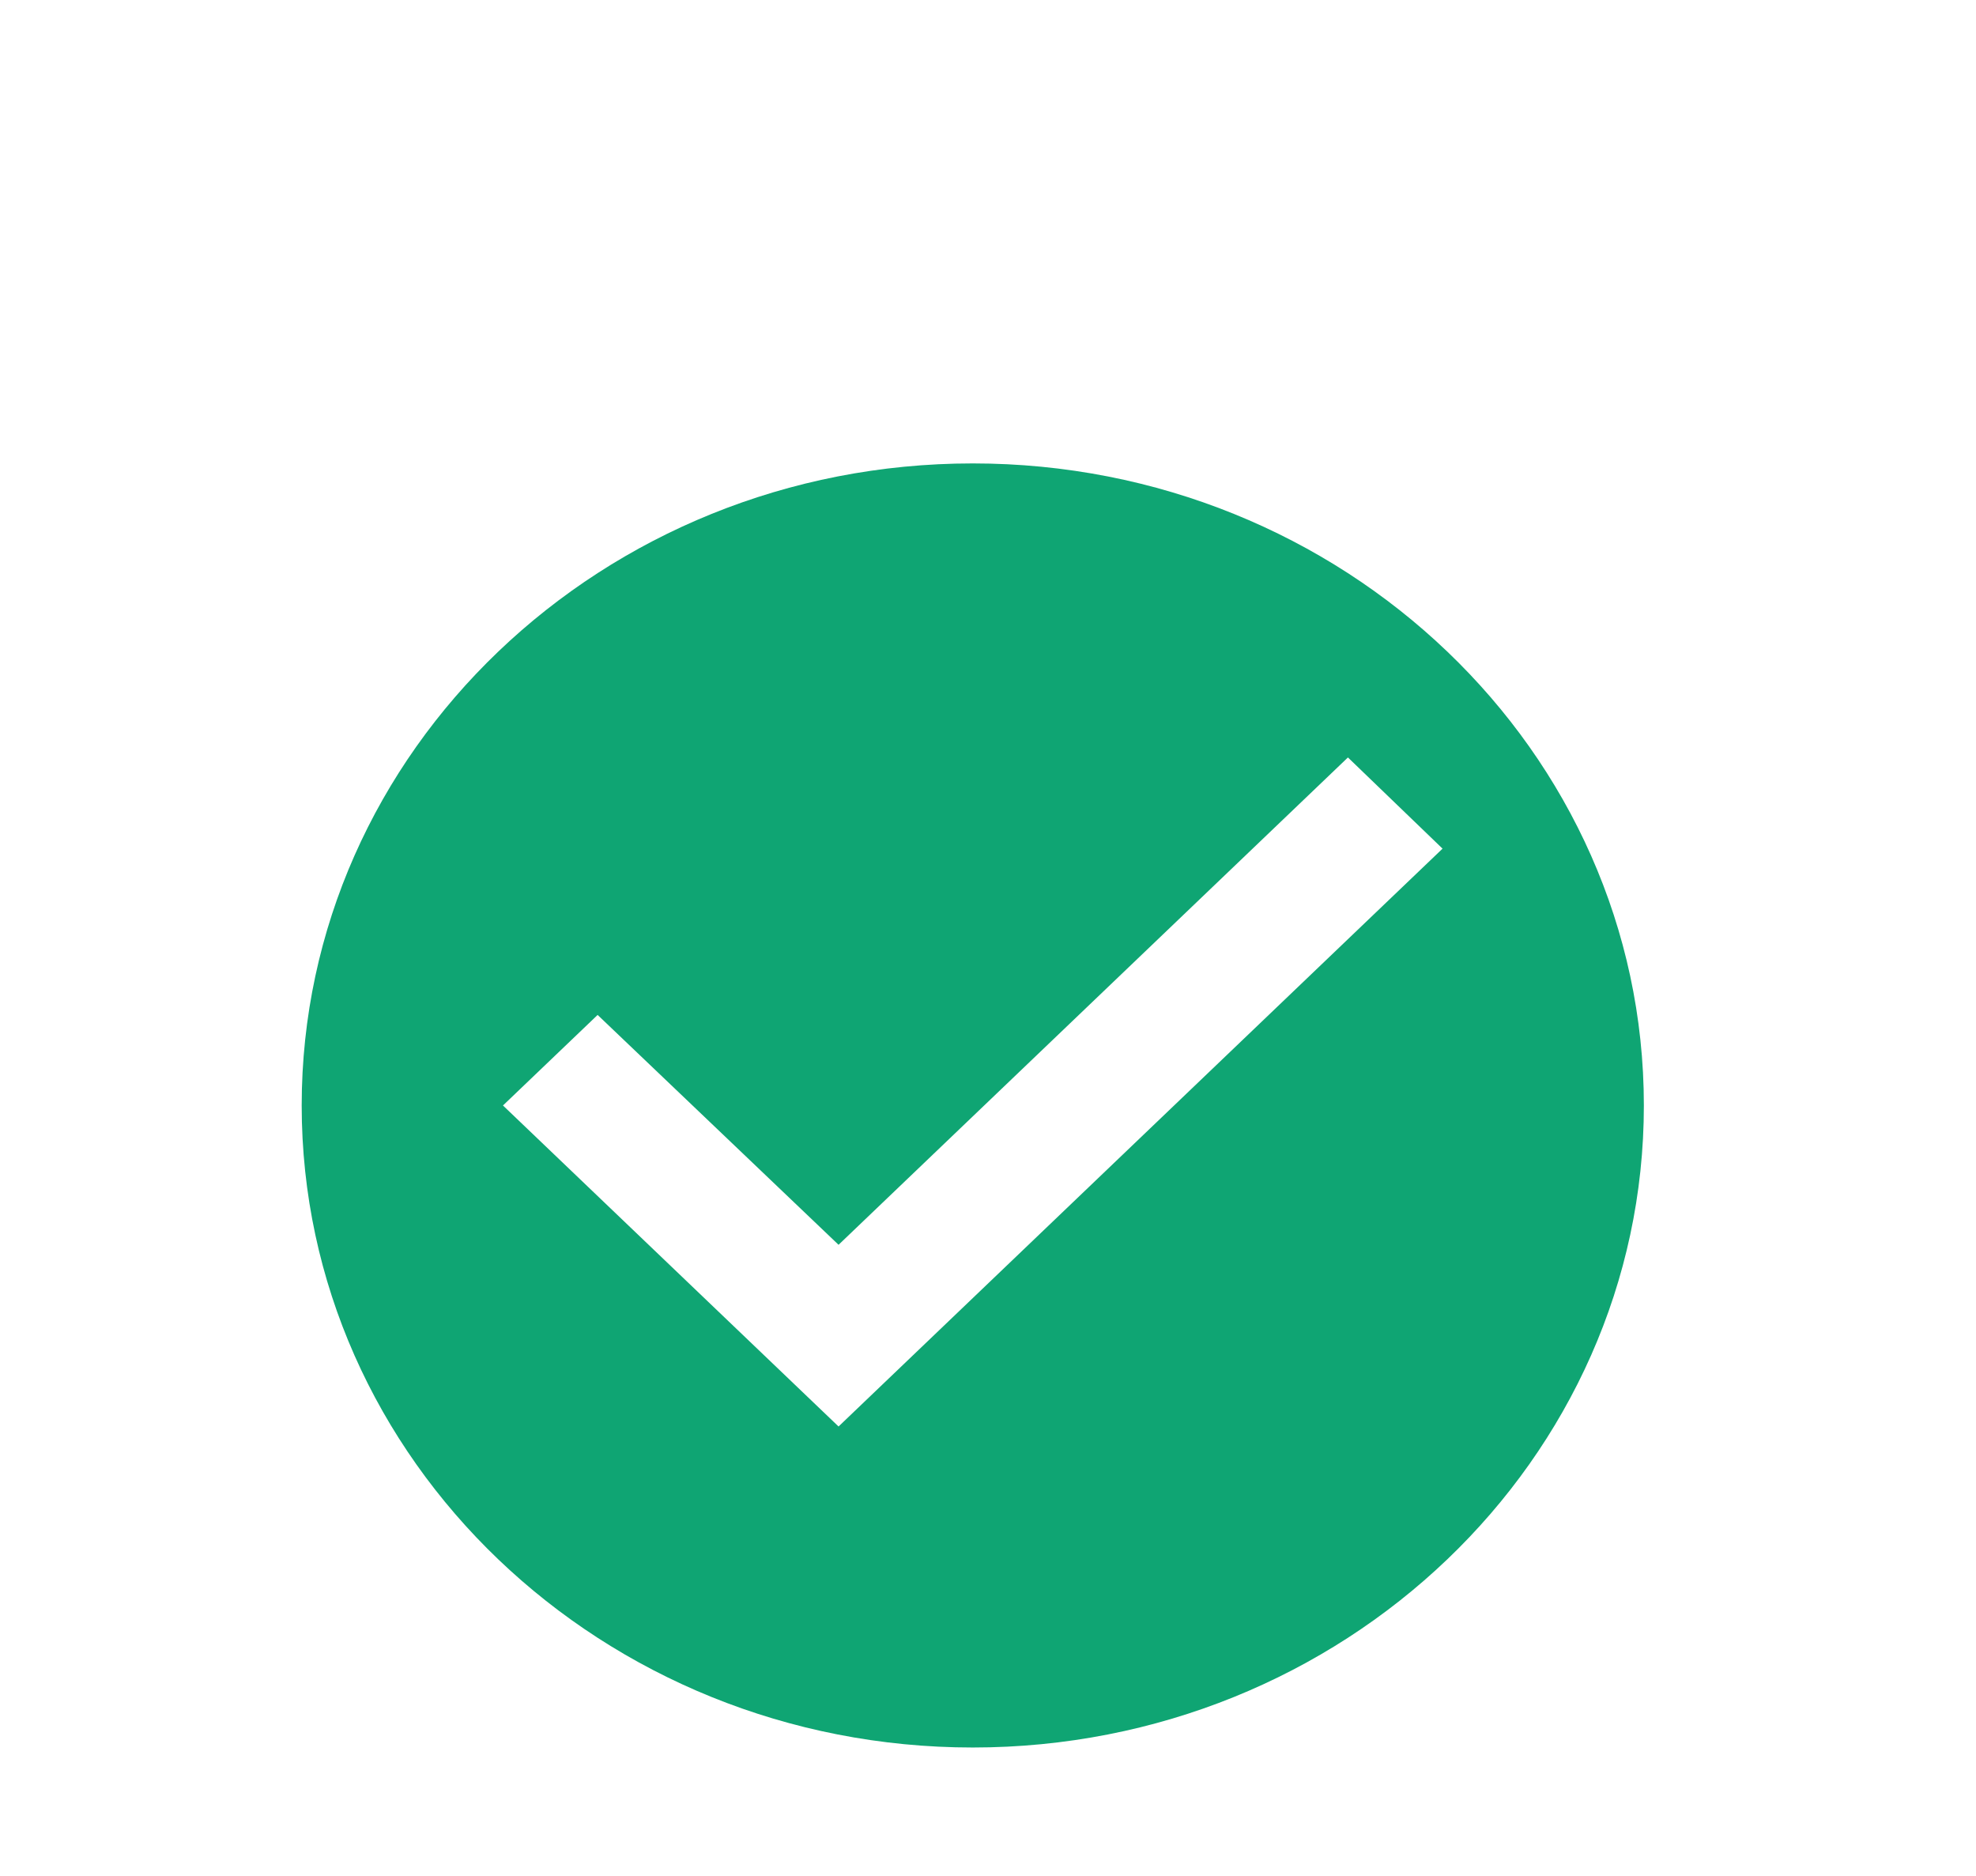 <svg width="59" height="56" viewBox="0 0 59 56" fill="none" xmlns="http://www.w3.org/2000/svg">
    <g filter="url(#g2uh4ui0ma)">
        <path d="M5 27C5 14.297 15.297 4 28 4h2.09c12.704 0 23 10.297 23 23s-10.297 23-23 23H28C15.297 50 5 39.703 5 27z" fill="#fff"/>
        <path fill-rule="evenodd" clip-rule="evenodd" d="M29.045 7.834c-11.06 0-20.037 8.587-20.037 19.167 0 10.58 8.977 19.166 20.037 19.166 11.061 0 20.038-8.586 20.038-19.166S40.106 7.834 29.045 7.834zm-4.007 28.75-10.02-9.583 2.826-2.703 7.194 6.862 15.209-14.548 2.825 2.722-18.034 17.25z" fill="#0FA573"/>
    </g>
    <defs>
        <filter id="g2uh4ui0ma" x="0" y="0" width="58.091" height="56" filterUnits="userSpaceOnUse" color-interpolation-filters="sRGB">
            <feFlood flood-opacity="0" result="BackgroundImageFix"/>
            <feColorMatrix in="SourceAlpha" values="0 0 0 0 0 0 0 0 0 0 0 0 0 0 0 0 0 0 127 0" result="hardAlpha"/>
            <feOffset dy="1"/>
            <feGaussianBlur stdDeviation="2.5"/>
            <feColorMatrix values="0 0 0 0 0 0 0 0 0 0 0 0 0 0 0 0 0 0 0.2 0"/>
            <feBlend in2="BackgroundImageFix" result="effect1_dropShadow_9109_117565"/>
            <feColorMatrix in="SourceAlpha" values="0 0 0 0 0 0 0 0 0 0 0 0 0 0 0 0 0 0 127 0" result="hardAlpha"/>
            <feOffset dy="3"/>
            <feGaussianBlur stdDeviation=".5"/>
            <feColorMatrix values="0 0 0 0 0 0 0 0 0 0 0 0 0 0 0 0 0 0 0.12 0"/>
            <feBlend in2="effect1_dropShadow_9109_117565" result="effect2_dropShadow_9109_117565"/>
            <feColorMatrix in="SourceAlpha" values="0 0 0 0 0 0 0 0 0 0 0 0 0 0 0 0 0 0 127 0" result="hardAlpha"/>
            <feOffset dy="2"/>
            <feGaussianBlur stdDeviation="1"/>
            <feColorMatrix values="0 0 0 0 0 0 0 0 0 0 0 0 0 0 0 0 0 0 0.14 0"/>
            <feBlend in2="effect2_dropShadow_9109_117565" result="effect3_dropShadow_9109_117565"/>
            <feBlend in="SourceGraphic" in2="effect3_dropShadow_9109_117565" result="shape"/>
        </filter>
    </defs>
</svg>
